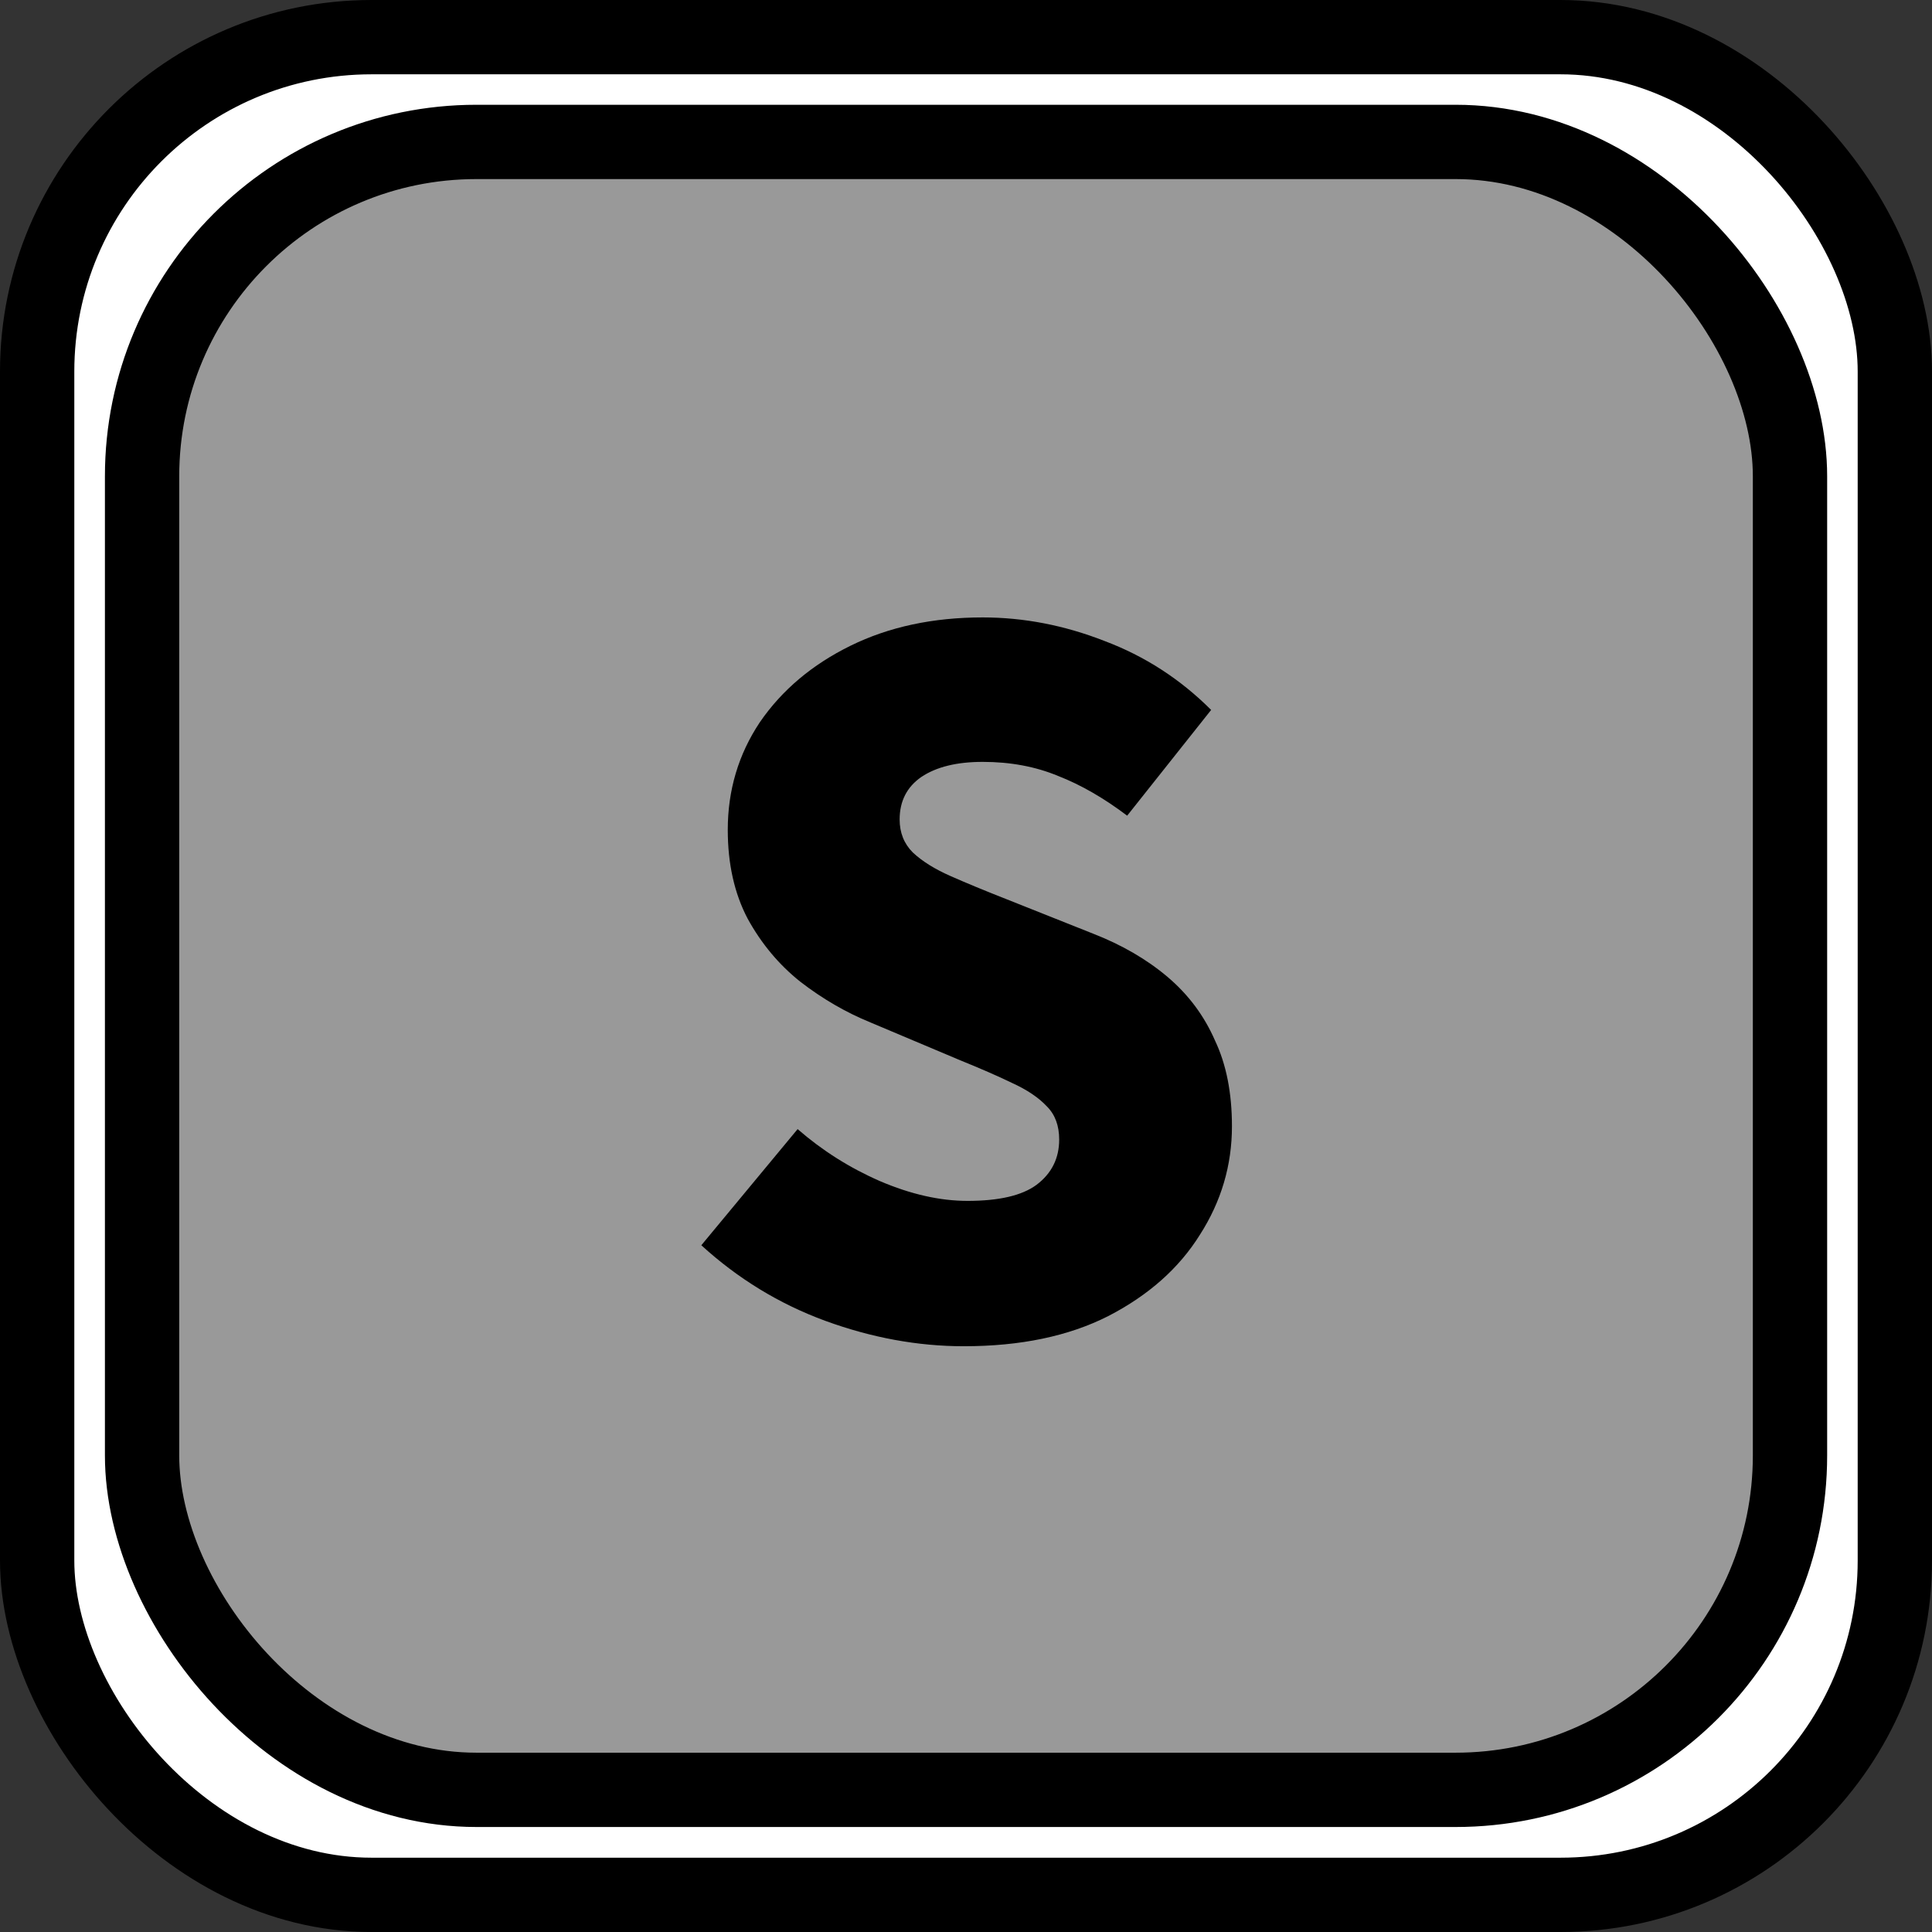 <svg width="26" height="26" viewBox="0 0 26 26" fill="none" xmlns="http://www.w3.org/2000/svg">
<rect x="0" y="0" width="26" height="26" fill="#333333" stroke="none"/>
<rect x="0.5" y="0.5" width="25" height="25" rx="4.5" fill="white" stroke="black"/>
<rect x="1.912" y="1.91" width="22.177" height="22.177" rx="4.5" fill="#999999" stroke="black"/>
<path d="M12.97 18.117C12.352 18.117 11.729 18.003 11.103 17.774C10.484 17.546 9.93 17.207 9.438 16.758L10.734 15.195C11.065 15.483 11.433 15.716 11.84 15.894C12.255 16.072 12.649 16.161 13.021 16.161C13.445 16.161 13.754 16.089 13.949 15.945C14.152 15.792 14.254 15.589 14.254 15.335C14.254 15.149 14.199 15 14.089 14.89C13.979 14.772 13.822 14.666 13.618 14.573C13.424 14.479 13.191 14.378 12.92 14.268L11.713 13.759C11.382 13.624 11.069 13.442 10.772 13.213C10.484 12.984 10.247 12.701 10.061 12.362C9.883 12.023 9.794 11.625 9.794 11.167C9.794 10.634 9.938 10.151 10.226 9.719C10.523 9.287 10.929 8.944 11.446 8.69C11.963 8.436 12.555 8.309 13.225 8.309C13.775 8.309 14.322 8.414 14.864 8.626C15.406 8.83 15.884 9.139 16.299 9.554L15.169 10.977C14.855 10.74 14.546 10.562 14.241 10.443C13.936 10.316 13.597 10.253 13.225 10.253C12.877 10.253 12.602 10.32 12.399 10.456C12.204 10.591 12.107 10.782 12.107 11.028C12.107 11.206 12.166 11.354 12.284 11.472C12.411 11.591 12.581 11.697 12.793 11.79C13.004 11.883 13.25 11.985 13.53 12.095L14.711 12.565C15.101 12.717 15.435 12.912 15.715 13.149C15.995 13.387 16.206 13.671 16.35 14.001C16.503 14.323 16.579 14.708 16.579 15.157C16.579 15.682 16.435 16.169 16.147 16.618C15.867 17.067 15.457 17.431 14.915 17.711C14.381 17.982 13.733 18.117 12.97 18.117Z" fill="black"/>
</svg>
